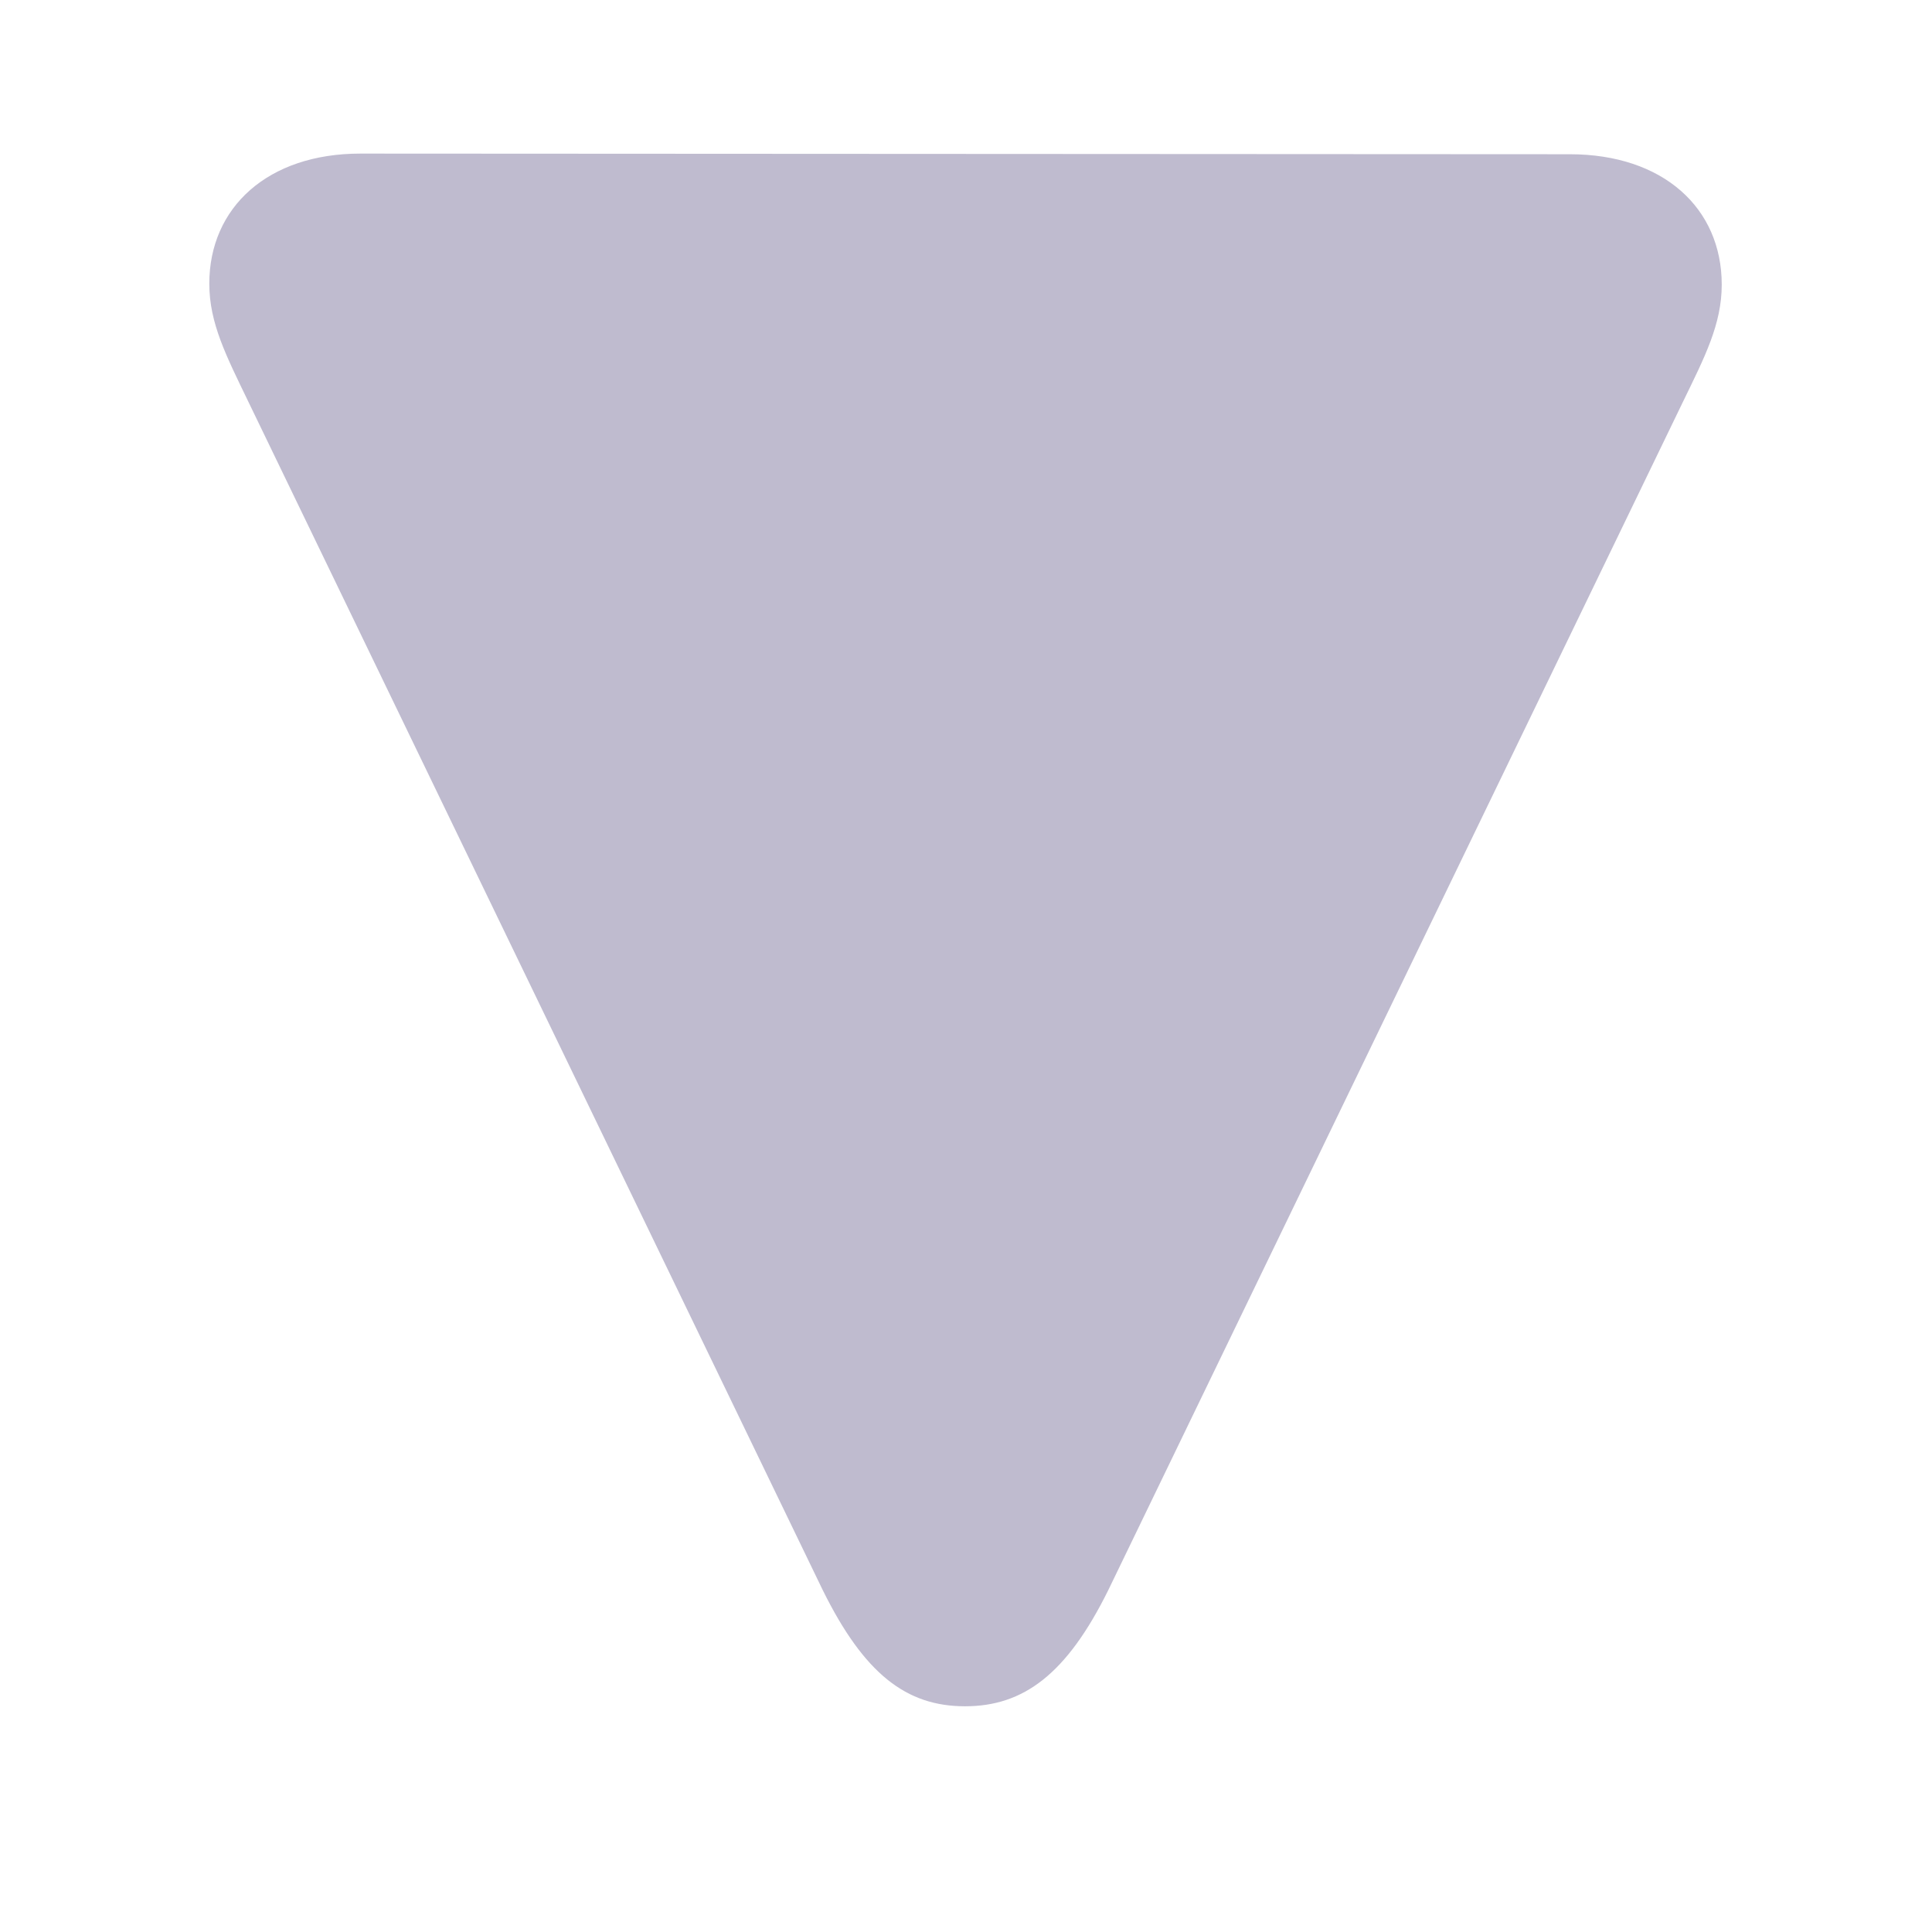 <svg width="6" height="6" viewBox="0 0 6 6" fill="none" xmlns="http://www.w3.org/2000/svg">
<path d="M5.347 0.884C5.347 0.646 5.165 0.479 4.875 0.479L1.119 0.477C0.832 0.477 0.65 0.644 0.65 0.881C0.65 1.004 0.703 1.106 0.771 1.247L2.555 4.938C2.684 5.199 2.815 5.299 2.997 5.299C3.179 5.299 3.313 5.199 3.442 4.938L5.227 1.247C5.294 1.109 5.347 1.007 5.347 0.884Z" fill="#BFBBCF"/>
</svg>
